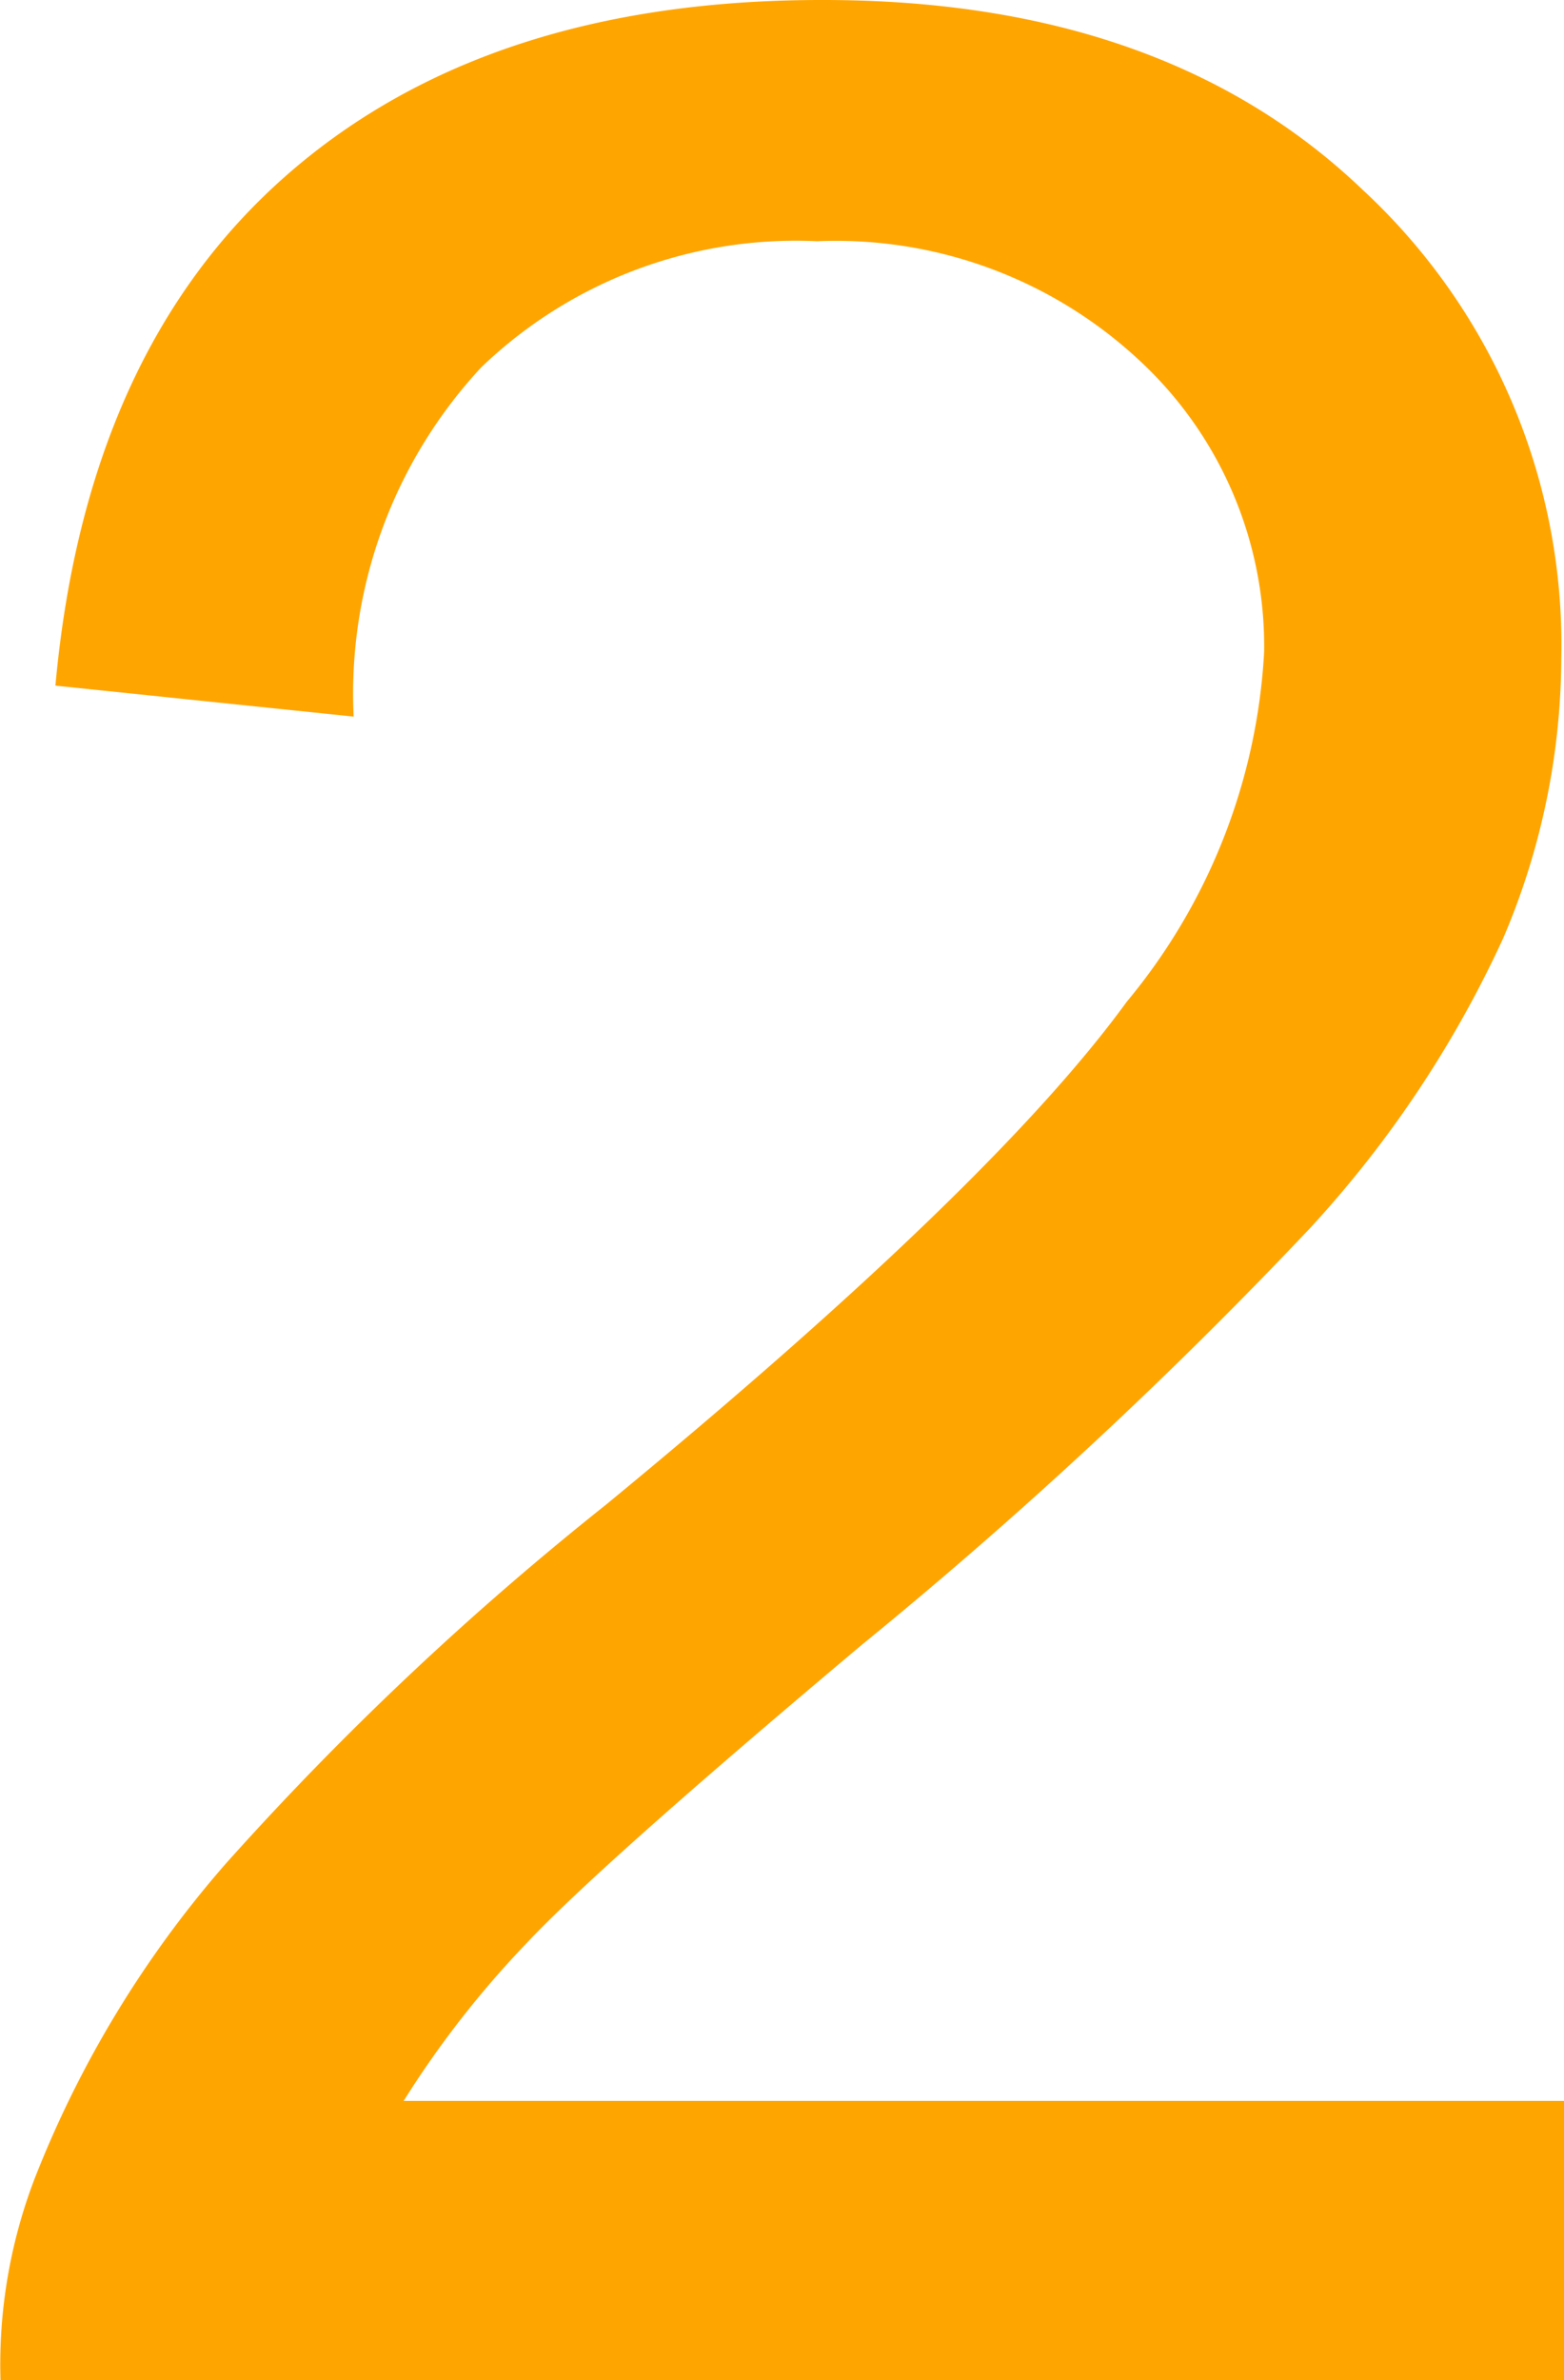 <svg id="Layer_1" data-name="Layer 1" xmlns="http://www.w3.org/2000/svg" viewBox="0 0 28.79 43.81"><defs><style>.cls-1{fill:orange;}</style></defs><path class="cls-1" d="M48.53,38.83V44H19.74a9.58,9.58,0,0,1,.62-3.72,19.74,19.74,0,0,1,3.52-5.81,56.76,56.76,0,0,1,7-6.61Q38,22,40.47,18.6A11,11,0,0,0,43,12.16,7.17,7.17,0,0,0,40.7,6.79,8.19,8.19,0,0,0,34.77,4.6a8.35,8.35,0,0,0-6.18,2.32,8.82,8.82,0,0,0-2.35,6.43l-5.49-.57Q21.31,6.63,25,3.39T34.89.16q6.27,0,9.92,3.49a11.42,11.42,0,0,1,3.66,8.63,13.21,13.21,0,0,1-1.07,5.15,20.44,20.44,0,0,1-3.55,5.33,86.91,86.91,0,0,1-8.25,7.67q-4.82,4.05-6.18,5.5a18,18,0,0,0-2.26,2.9Z" transform="translate(-19.73 -0.16)"/></svg>